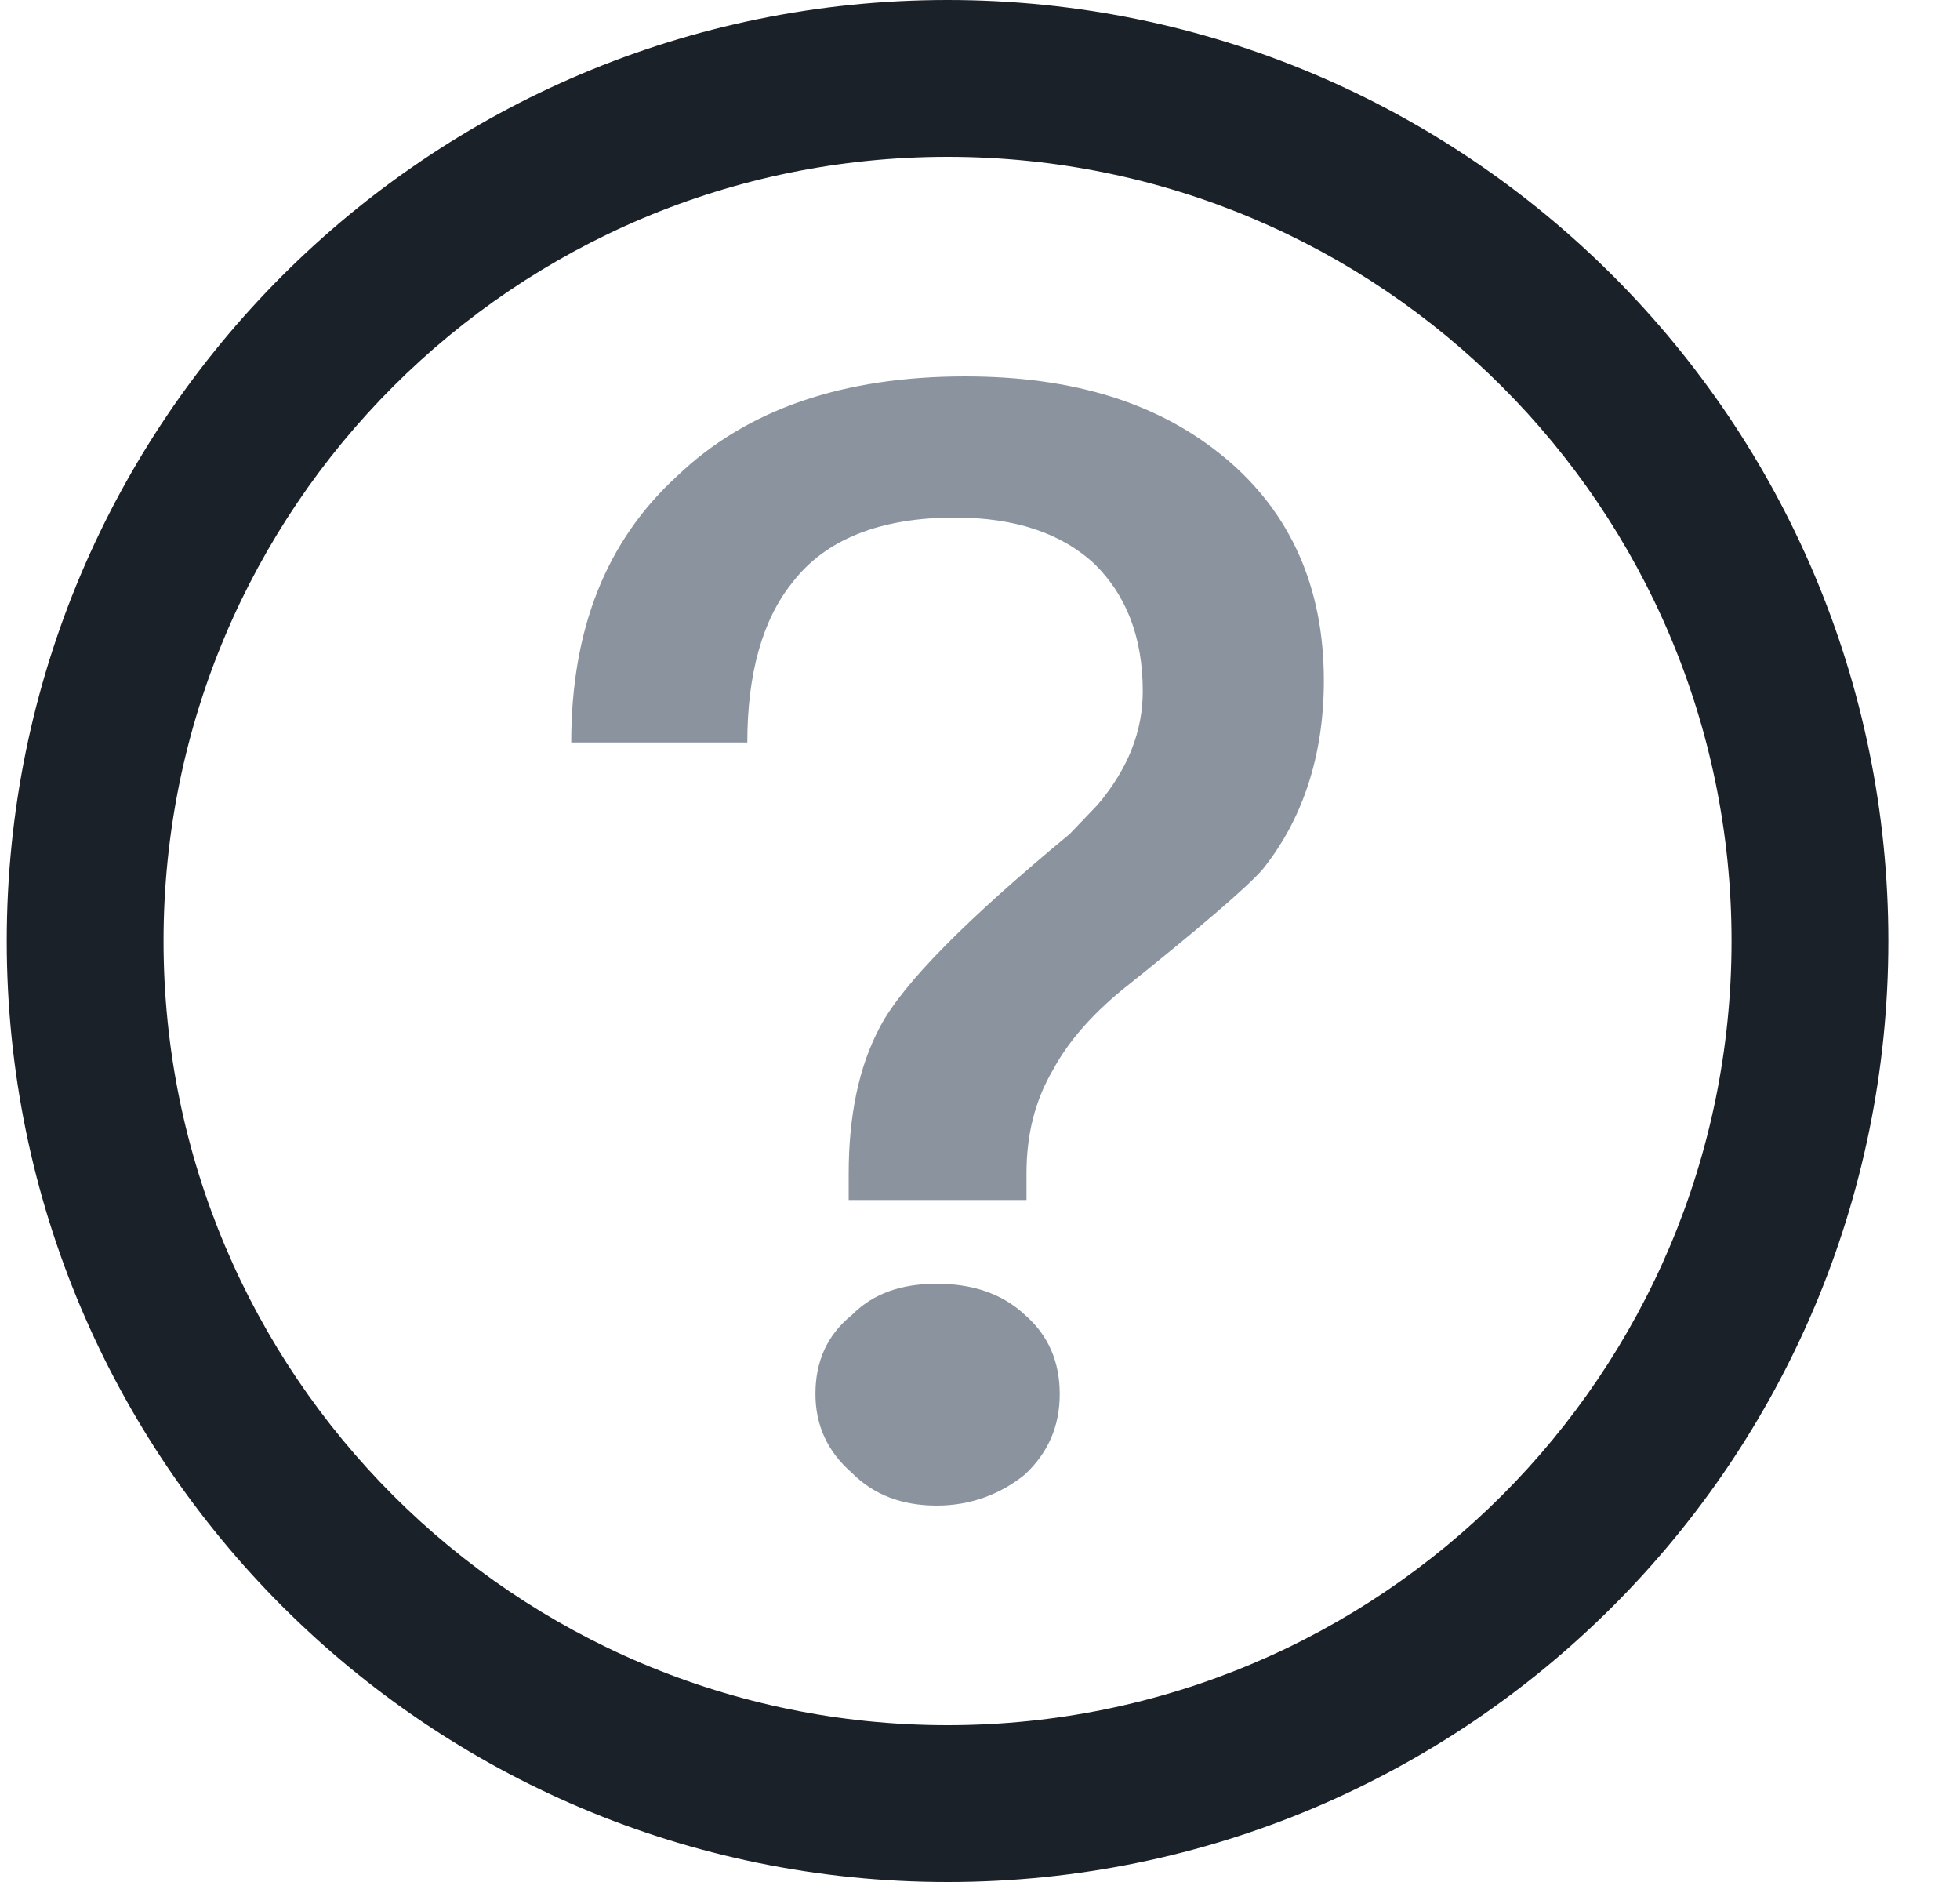 <svg width="25" height="24" viewBox="0 0 25 24" fill="none" xmlns="http://www.w3.org/2000/svg">
<path d="M12.086 22C17.609 22 22.086 17.523 22.086 12C22.086 6.477 17.609 2 12.086 2C6.563 2 2.086 6.477 2.086 12C2.086 17.523 6.563 22 12.086 22ZM12.086 24C5.459 24 0.086 18.627 0.086 12C0.086 5.373 5.459 0 12.086 0C18.713 0 24.086 5.373 24.086 12C24.086 18.627 18.713 24 12.086 24Z" fill="#1B2129"/>
<path d="M12.309 4.8C10.762 4.8 9.532 5.215 8.642 6.066C7.731 6.897 7.286 8.024 7.286 9.468H9.532C9.532 8.598 9.723 7.905 10.105 7.431C10.528 6.877 11.228 6.6 12.181 6.6C12.944 6.6 13.538 6.798 13.962 7.193C14.364 7.589 14.576 8.123 14.576 8.815C14.576 9.33 14.386 9.804 14.004 10.259L13.644 10.635C12.33 11.723 11.524 12.534 11.228 13.088C10.952 13.602 10.825 14.235 10.825 14.967V15.303H13.093V14.967C13.093 14.473 13.199 14.037 13.432 13.642C13.623 13.286 13.919 12.95 14.301 12.633C15.318 11.822 15.911 11.308 16.102 11.09C16.611 10.457 16.886 9.646 16.886 8.677C16.886 7.49 16.462 6.541 15.636 5.848C14.788 5.136 13.686 4.8 12.309 4.8ZM11.948 16.371C11.503 16.371 11.143 16.49 10.868 16.767C10.55 17.024 10.401 17.36 10.401 17.776C10.401 18.171 10.55 18.508 10.868 18.785C11.143 19.061 11.503 19.2 11.948 19.2C12.372 19.2 12.754 19.061 13.072 18.804C13.368 18.527 13.517 18.191 13.517 17.776C13.517 17.36 13.368 17.024 13.072 16.767C12.775 16.49 12.393 16.371 11.948 16.371Z" fill="#8B949E"/>
</svg>
